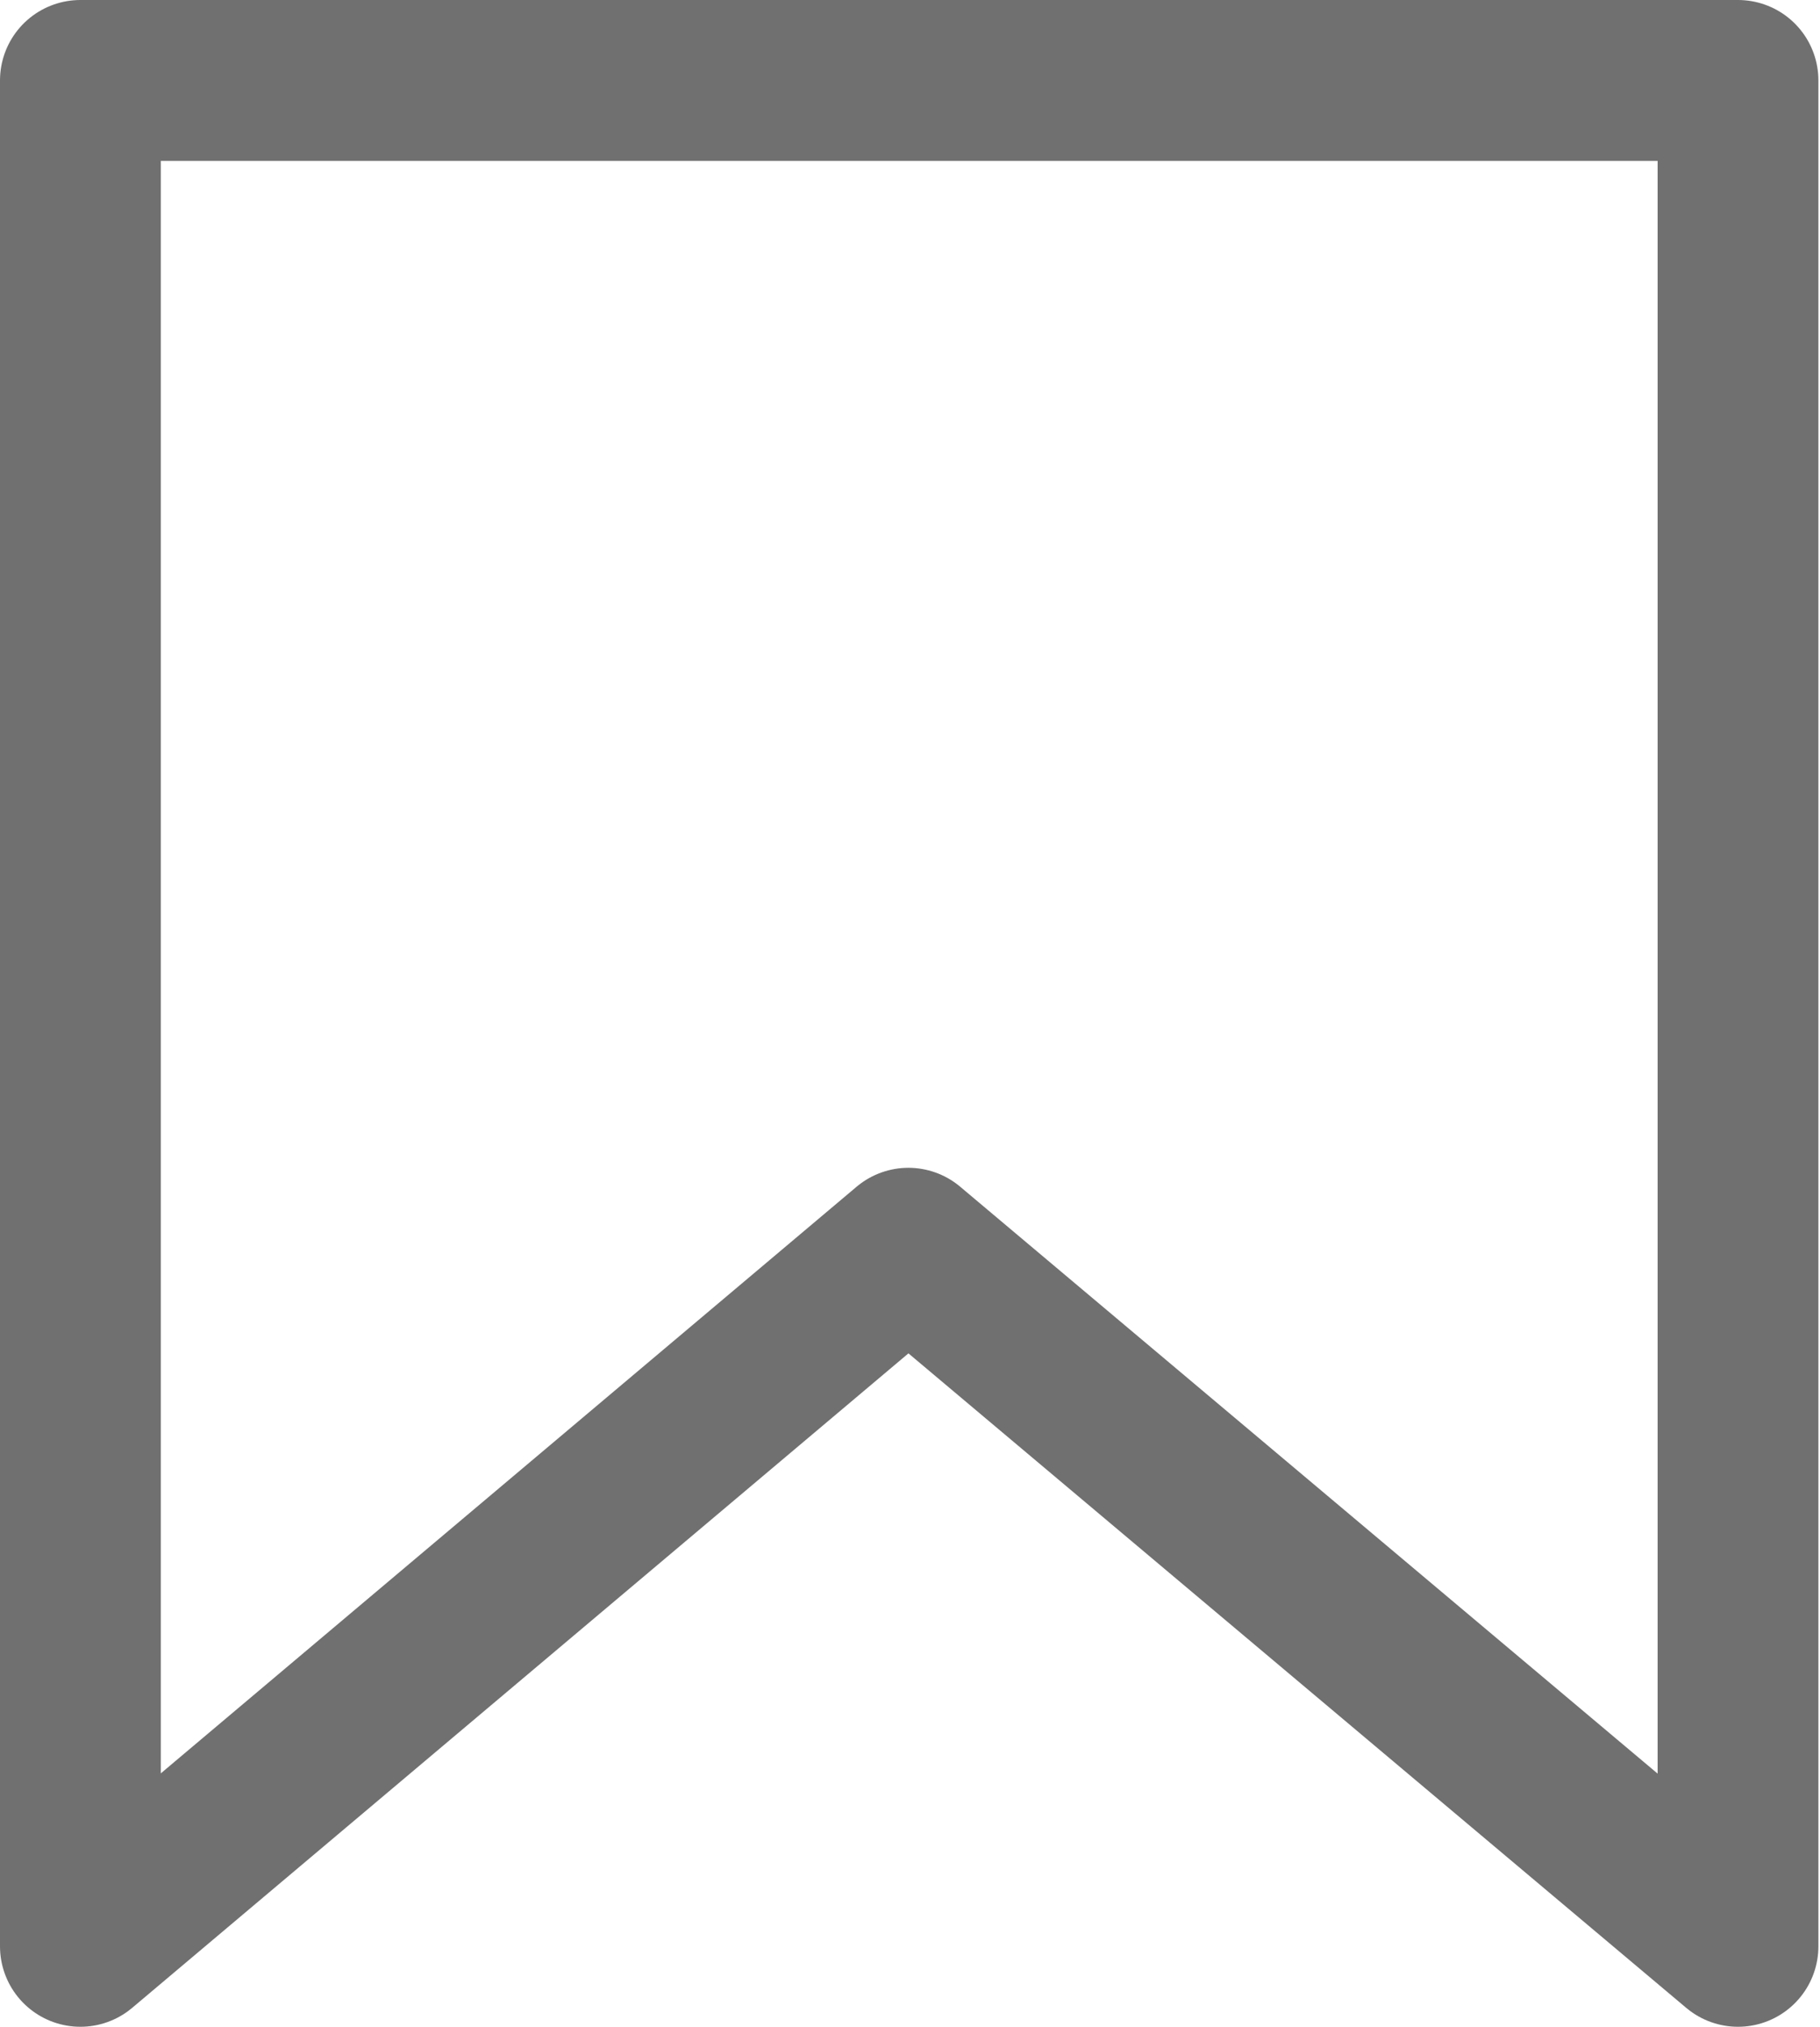 <svg id="图层_1" data-name="图层 1" xmlns="http://www.w3.org/2000/svg" viewBox="0 0 11.32 12.6"><defs><style>.cls-1{fill:none;stroke:#707070;stroke-linejoin:round;}</style></defs><title>收藏_小</title><path id="路径_73" data-name="路径 73" class="cls-1" d="M18.92,21.07H29.23v11.6l-5.16-4.34-5.15,4.34Z" transform="translate(-18.42 -20.57)"/></svg>